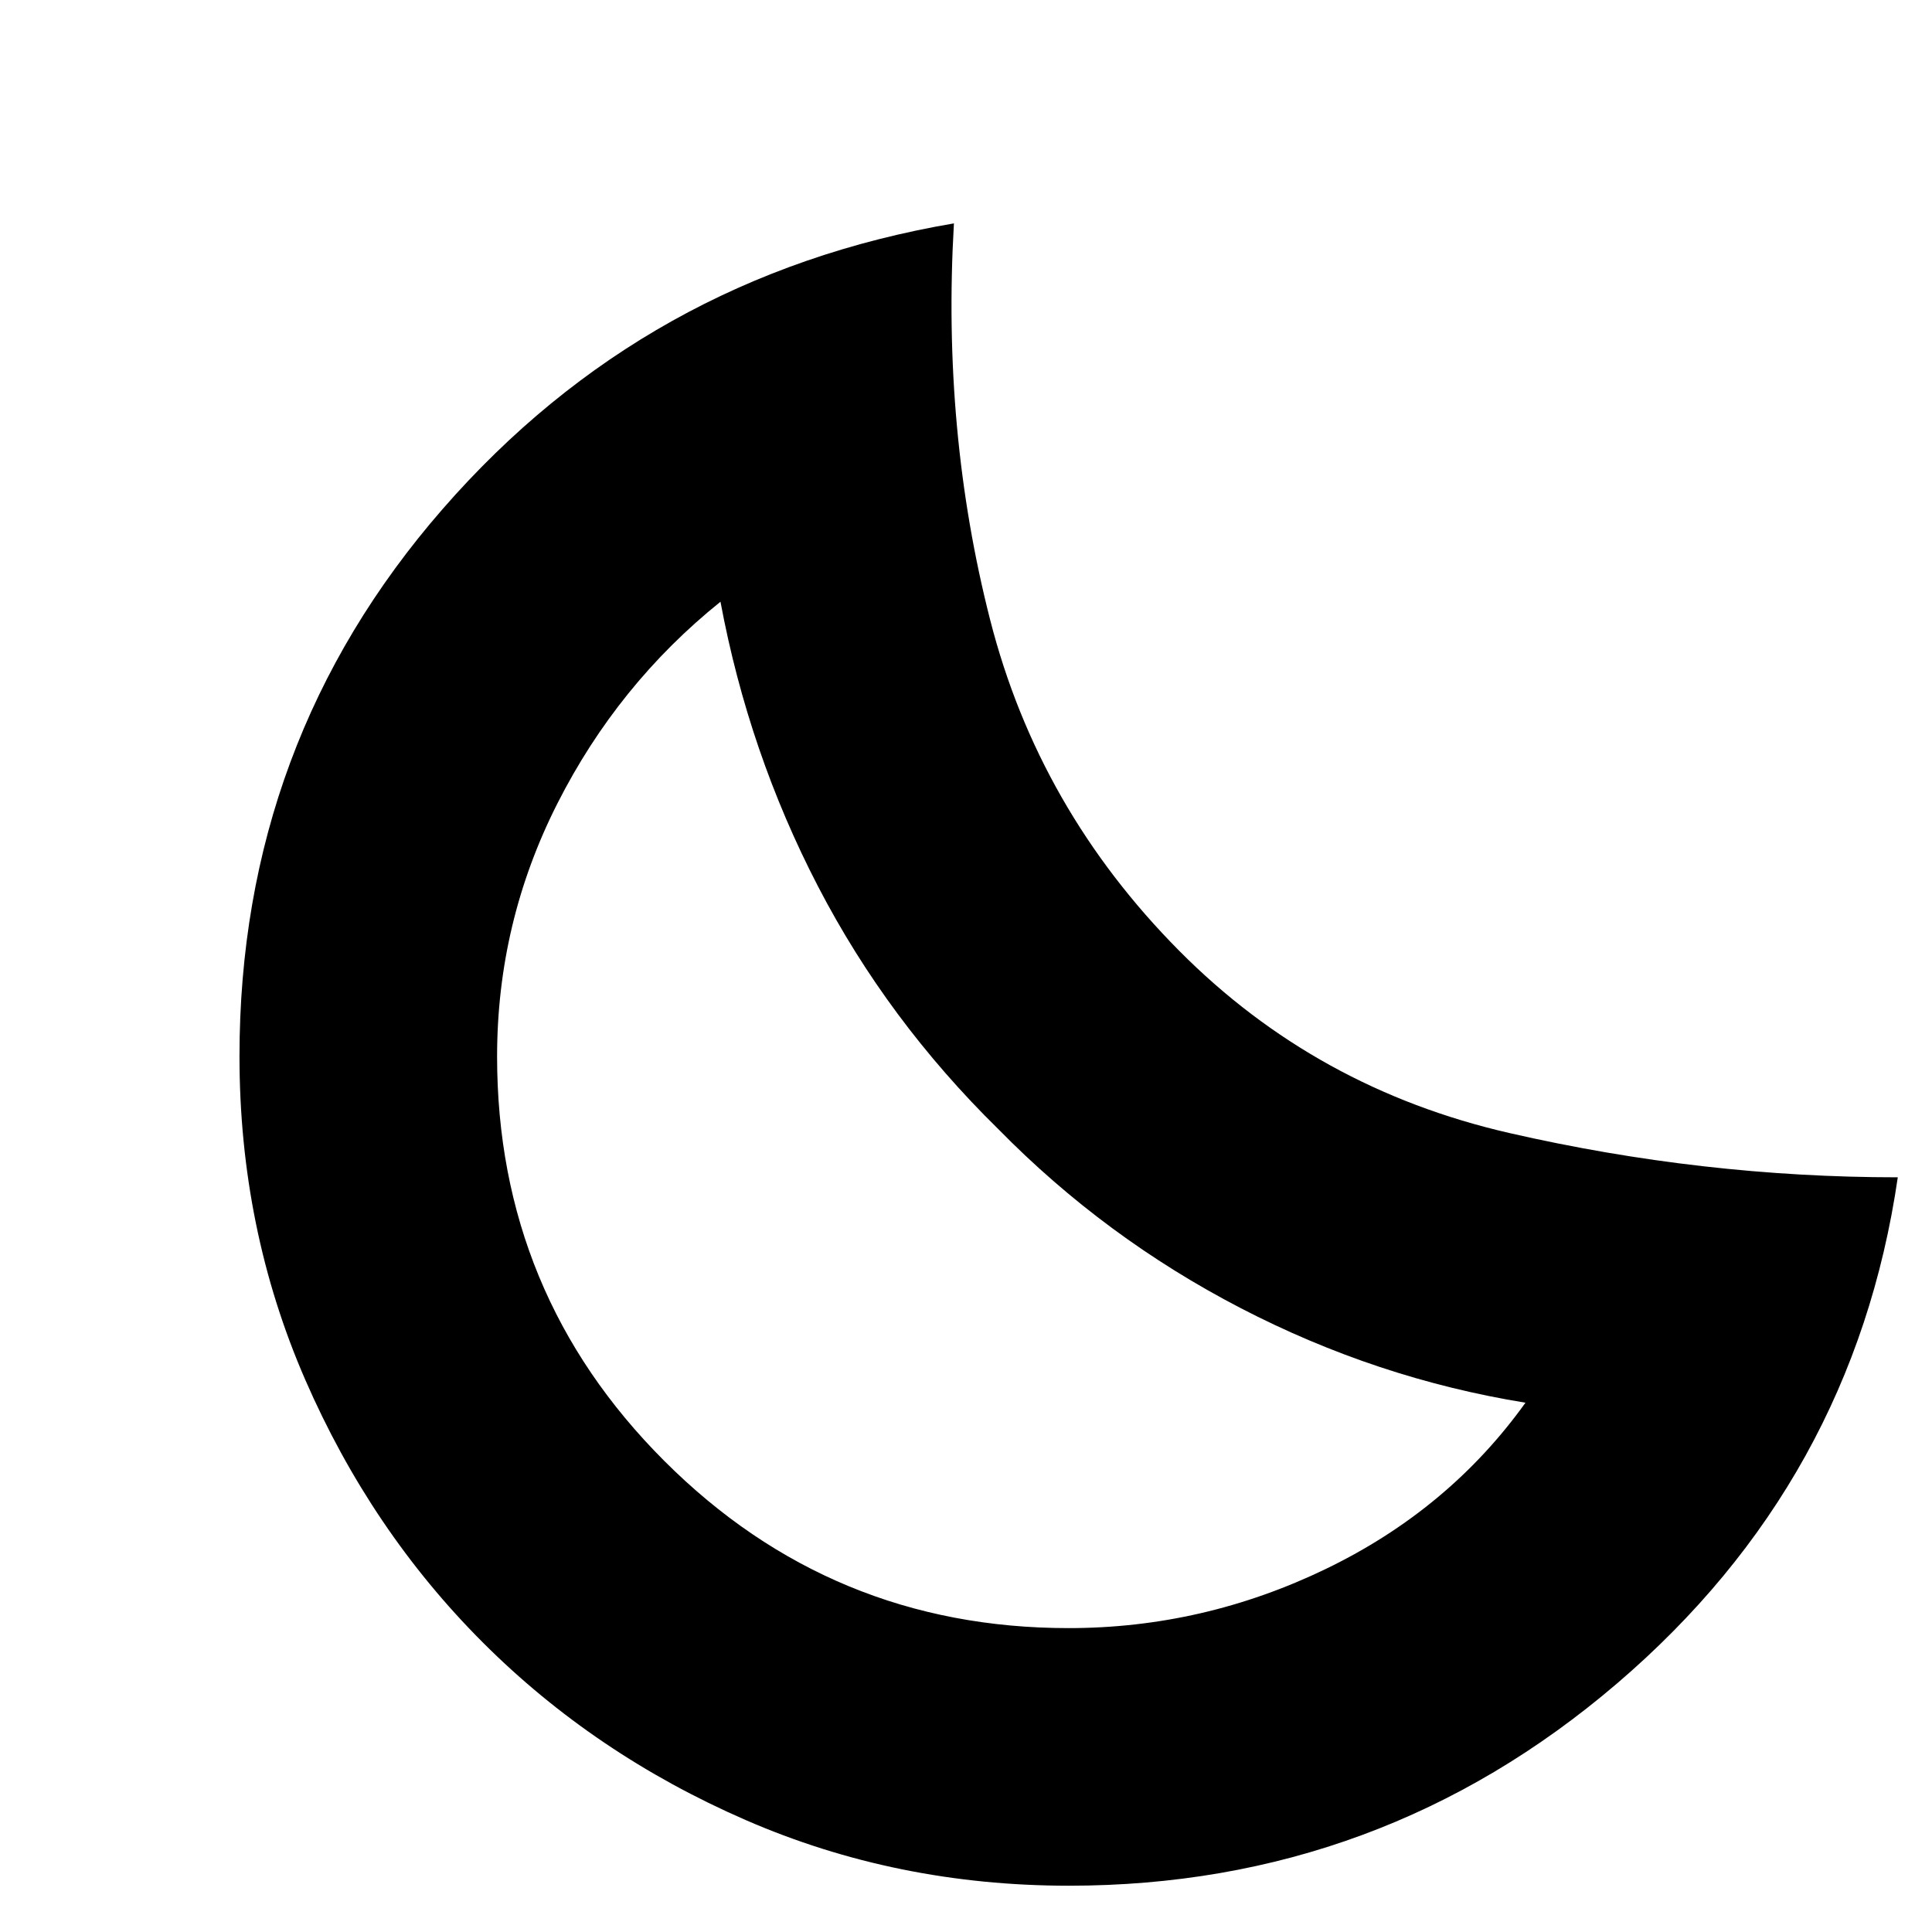 <svg xmlns="http://www.w3.org/2000/svg" height="20" viewBox="0 -960 960 960" width="20"><path d="M531.11-23q-85.65 0-160.63-32.65-74.99-32.64-130.59-88.24-55.6-55.6-88.24-130.59Q119-349.46 119-435.11q0-156.14 101-272.02Q321-823 474-849q-6 103 18 197t94 164.5Q654-419 750.02-397q96.01 22 192.98 22-22 151-139.5 251.5T531.11-23ZM531-151q67 0 128-29.5t99-82.5q-74-12-141.5-47T496-399q-55-54-89.5-120.5T358-661q-51 41-81 100.18-30 59.19-30 125.82 0 117.83 83.08 200.92Q413.17-151 531-151Zm-35-248Z"/></svg>